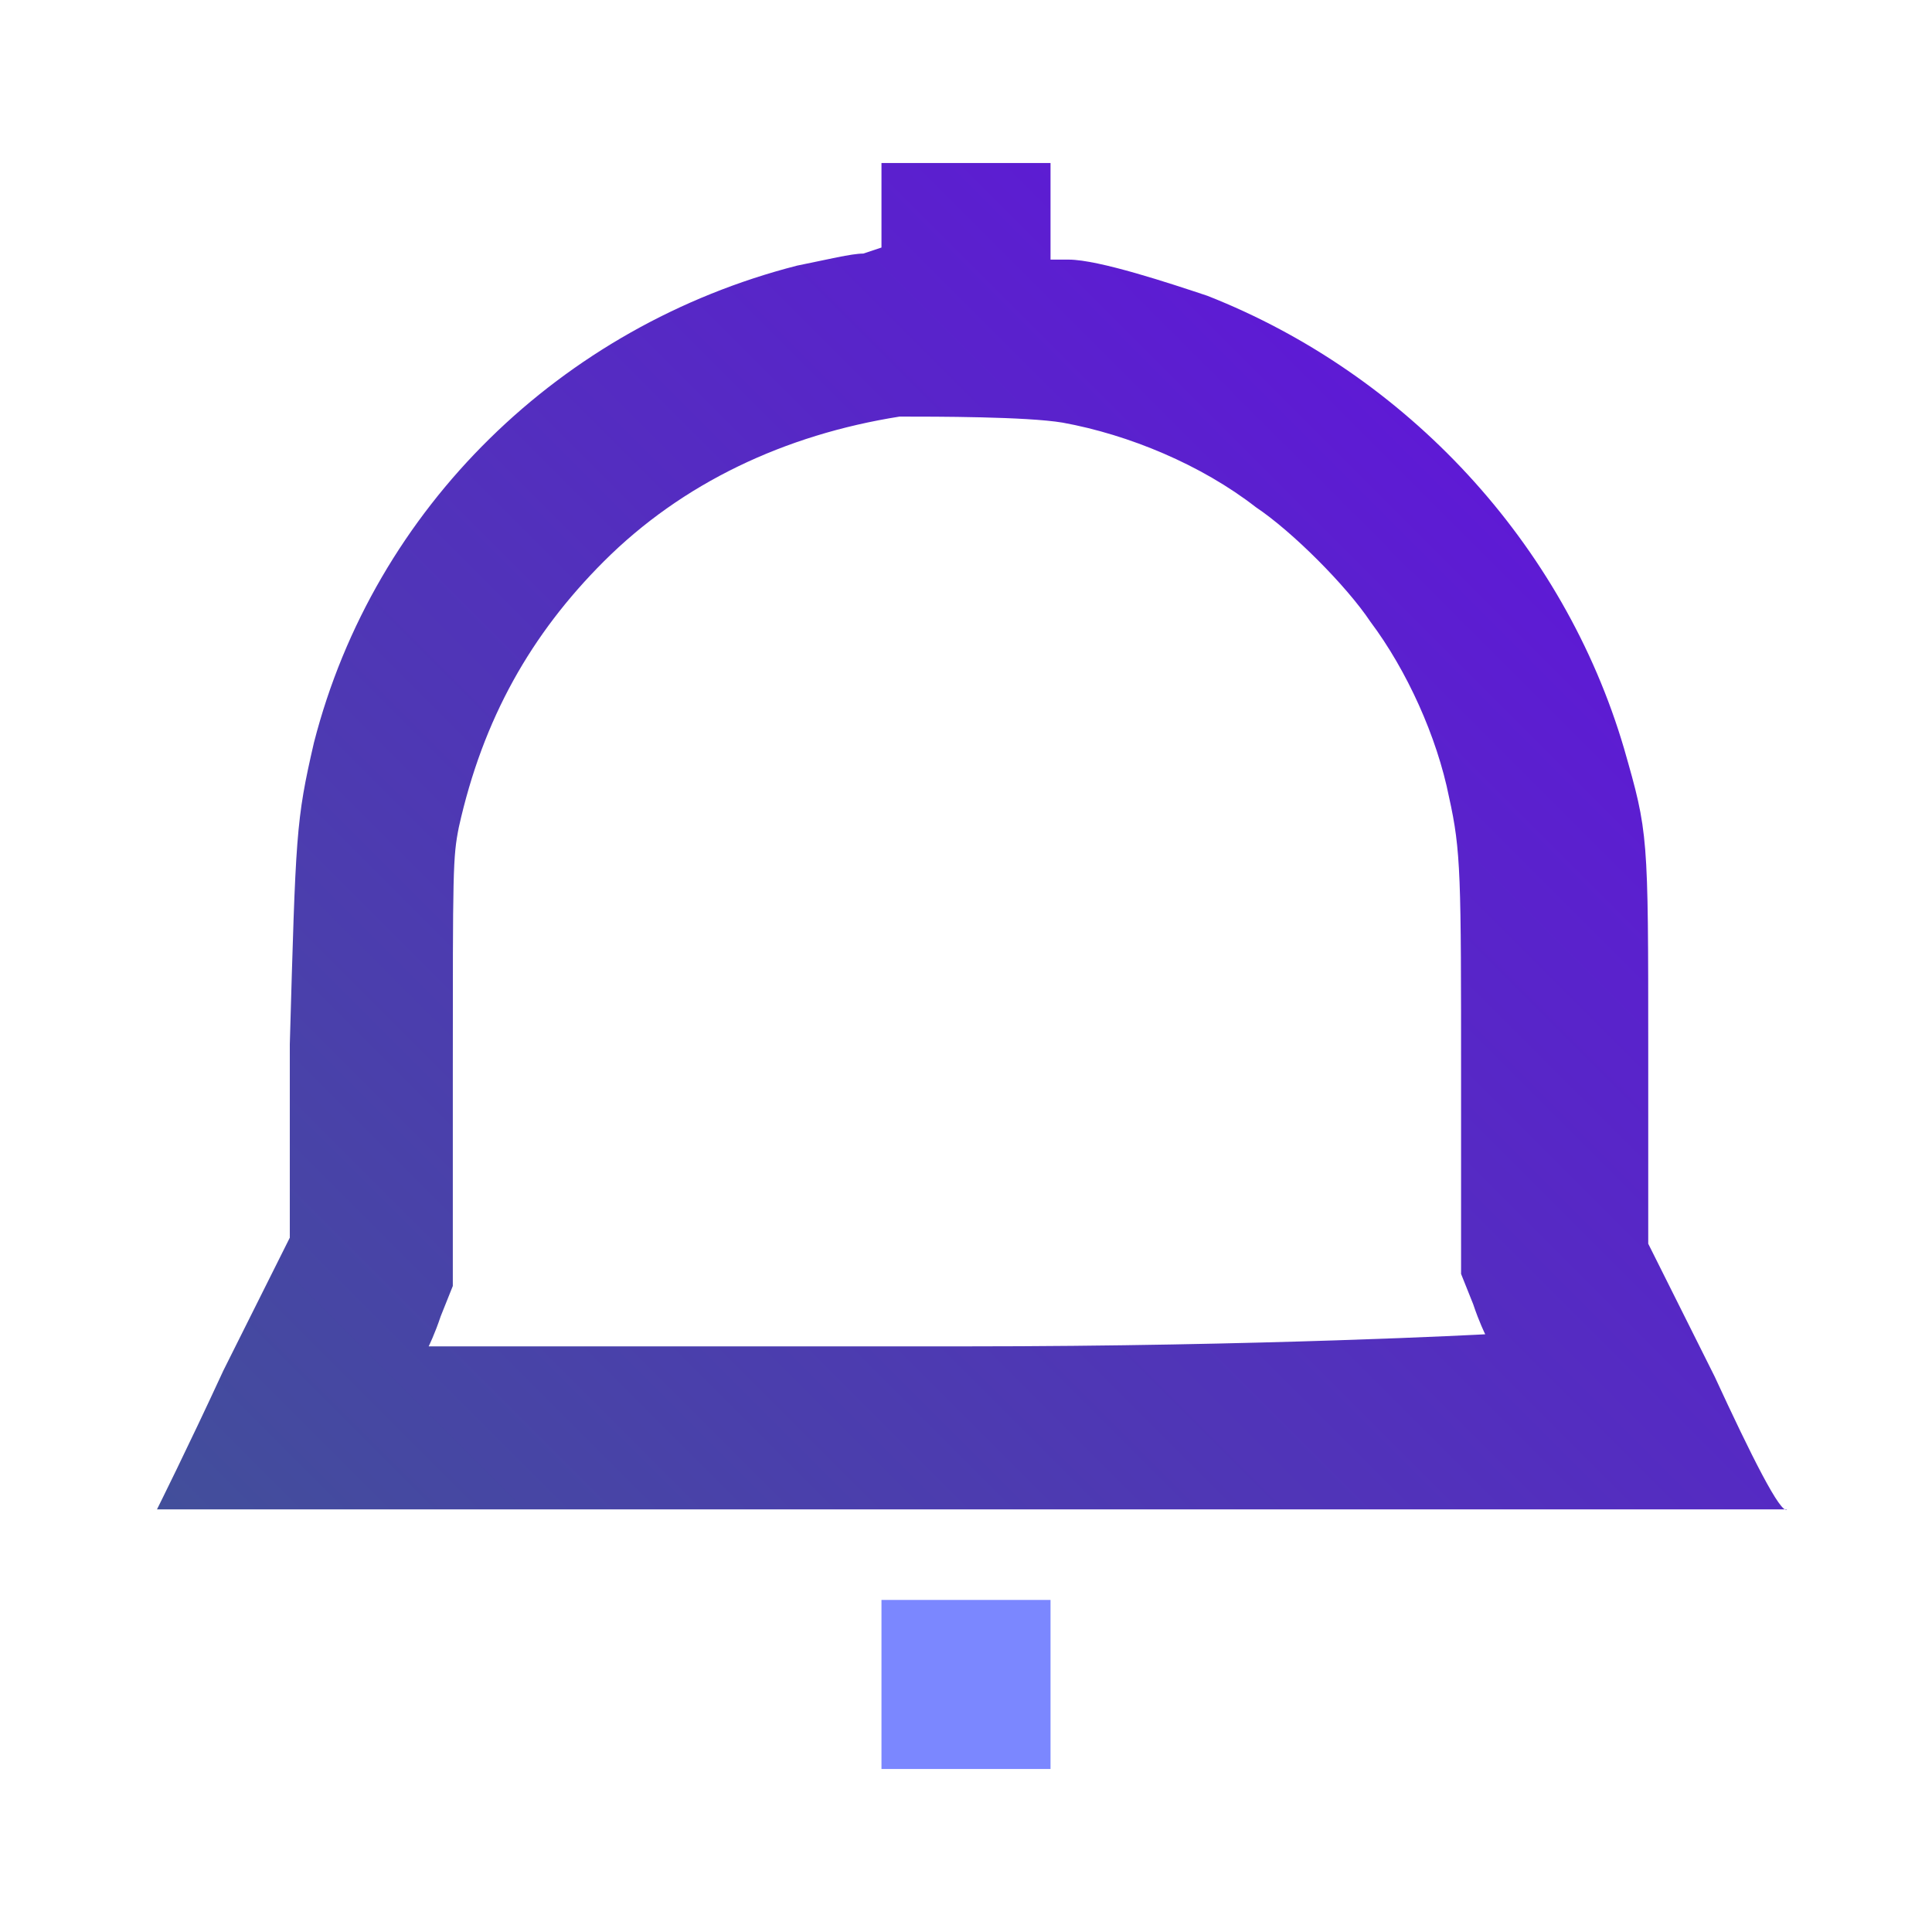 <?xml version="1.0" encoding="utf-8"?>
<!-- Generator: Adobe Illustrator 24.1.1, SVG Export Plug-In . SVG Version: 6.00 Build 0)  -->
<svg version="1.1" id="Layer_1" xmlns="http://www.w3.org/2000/svg" xmlns:xlink="http://www.w3.org/1999/xlink" x="0px" y="0px"
	 viewBox="0 0 32 32" style="enable-background:new 0 0 32 32;" xml:space="preserve">
<style type="text/css">
	.st0{fill:url(#SVGID_1_);}
	.st1{fill:#7B87FF;}
</style>
<linearGradient id="SVGID_1_" gradientUnits="userSpaceOnUse" x1="6.194" y1="28.796" x2="25.743" y2="9.246">
	<stop  offset="0" style="stop-color:#424F9A"/>
	<stop  offset="1" style="stop-color:#5E1AD5"/>
</linearGradient>
<path class="st0" d="M28.4,22.8l-1.1-2.2v-3.2c0-3.6,0-3.6-0.4-5C25.9,9,23.3,6.2,20,4.9c-0.6-0.2-1.8-0.6-2.3-0.6l-0.3,0V2.7h-2.8
	v0.7l0,0v0.7l-0.3,0.1c-0.2,0-0.6,0.1-1.1,0.2c-3.9,1-7,4-8,7.9c-0.3,1.3-0.3,1.5-0.4,5l0,3.2l-1.1,2.2c-0.6,1.3-1.1,2.3-1.1,2.3
	c0,0,6,0,13.5,0s13.5,0,13.5,0C29.5,25.1,29,24.1,28.4,22.8z M16,22.3c-4.9,0-8.9,0-8.9,0c0,0,0.1-0.2,0.2-0.5l0.2-0.5l0-3.5
	c0-3.4,0-3.6,0.1-4.1c0.4-1.8,1.2-3.2,2.4-4.4c1.3-1.3,3-2.1,4.9-2.4c0.6,0,2.1,0,2.7,0.1l0,0c1.1,0.2,2.3,0.7,3.2,1.4
	c0.6,0.4,1.5,1.3,1.9,1.9c0.6,0.8,1.1,1.9,1.3,2.9c0.2,0.9,0.2,1.3,0.2,4.7v3.2l0.2,0.5c0.1,0.3,0.2,0.5,0.2,0.5S20.9,22.3,16,22.3z
	"/>
<polygon class="st1" points="14.6,28 14.6,29.3 17.4,29.3 17.4,26.5 14.6,26.5 "/>
</svg>
